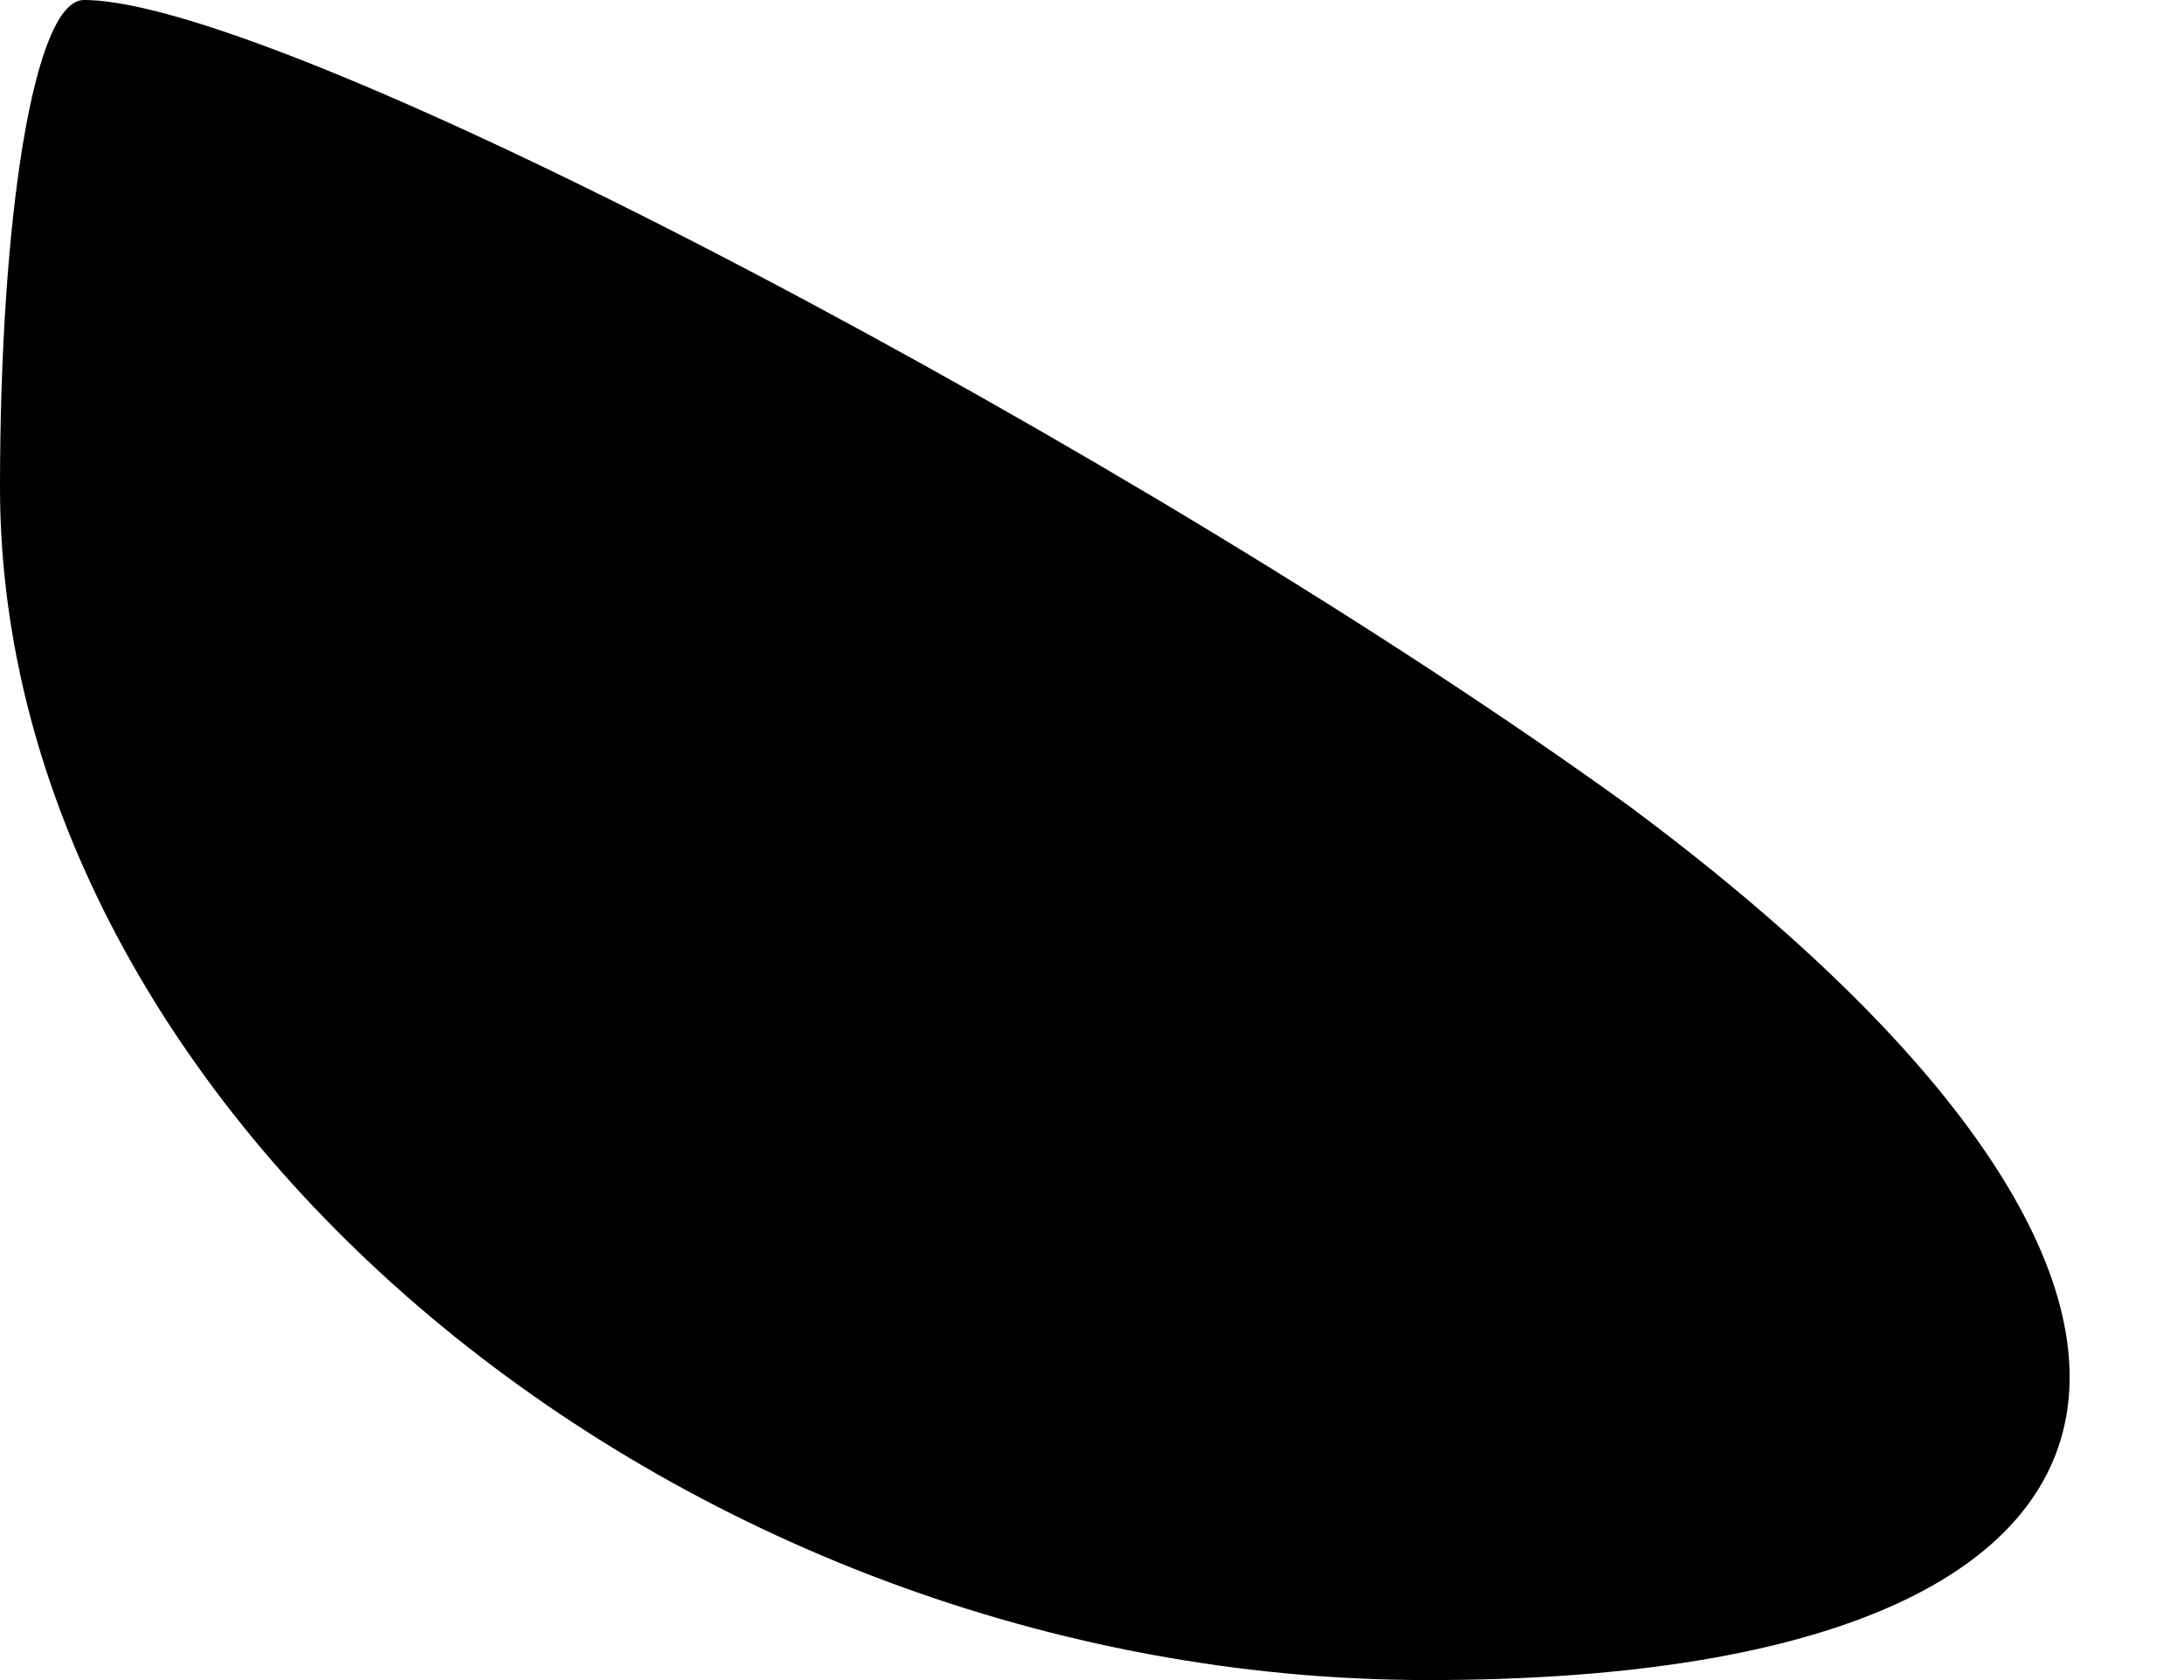 <?xml version="1.0" standalone="no"?>
<!DOCTYPE svg PUBLIC "-//W3C//DTD SVG 20010904//EN"
 "http://www.w3.org/TR/2001/REC-SVG-20010904/DTD/svg10.dtd">
<svg version="1.0" xmlns="http://www.w3.org/2000/svg"
 width="13pt" height="10pt" viewBox="0 0 13 10"
 preserveAspectRatio="xMidYMid meet">
<g transform="translate(0,10) scale(0.1,-0.1)"
fill="#000000" stroke="none">
<path fill="#000000" stroke="none" d="M0 71 c0 -37 40 -71 85 -71 46 0 51 23
12 52 -29 21 -80 48 -92 48 -3 0 -5 -13 -5 -29z"/>
</g>
</svg>
